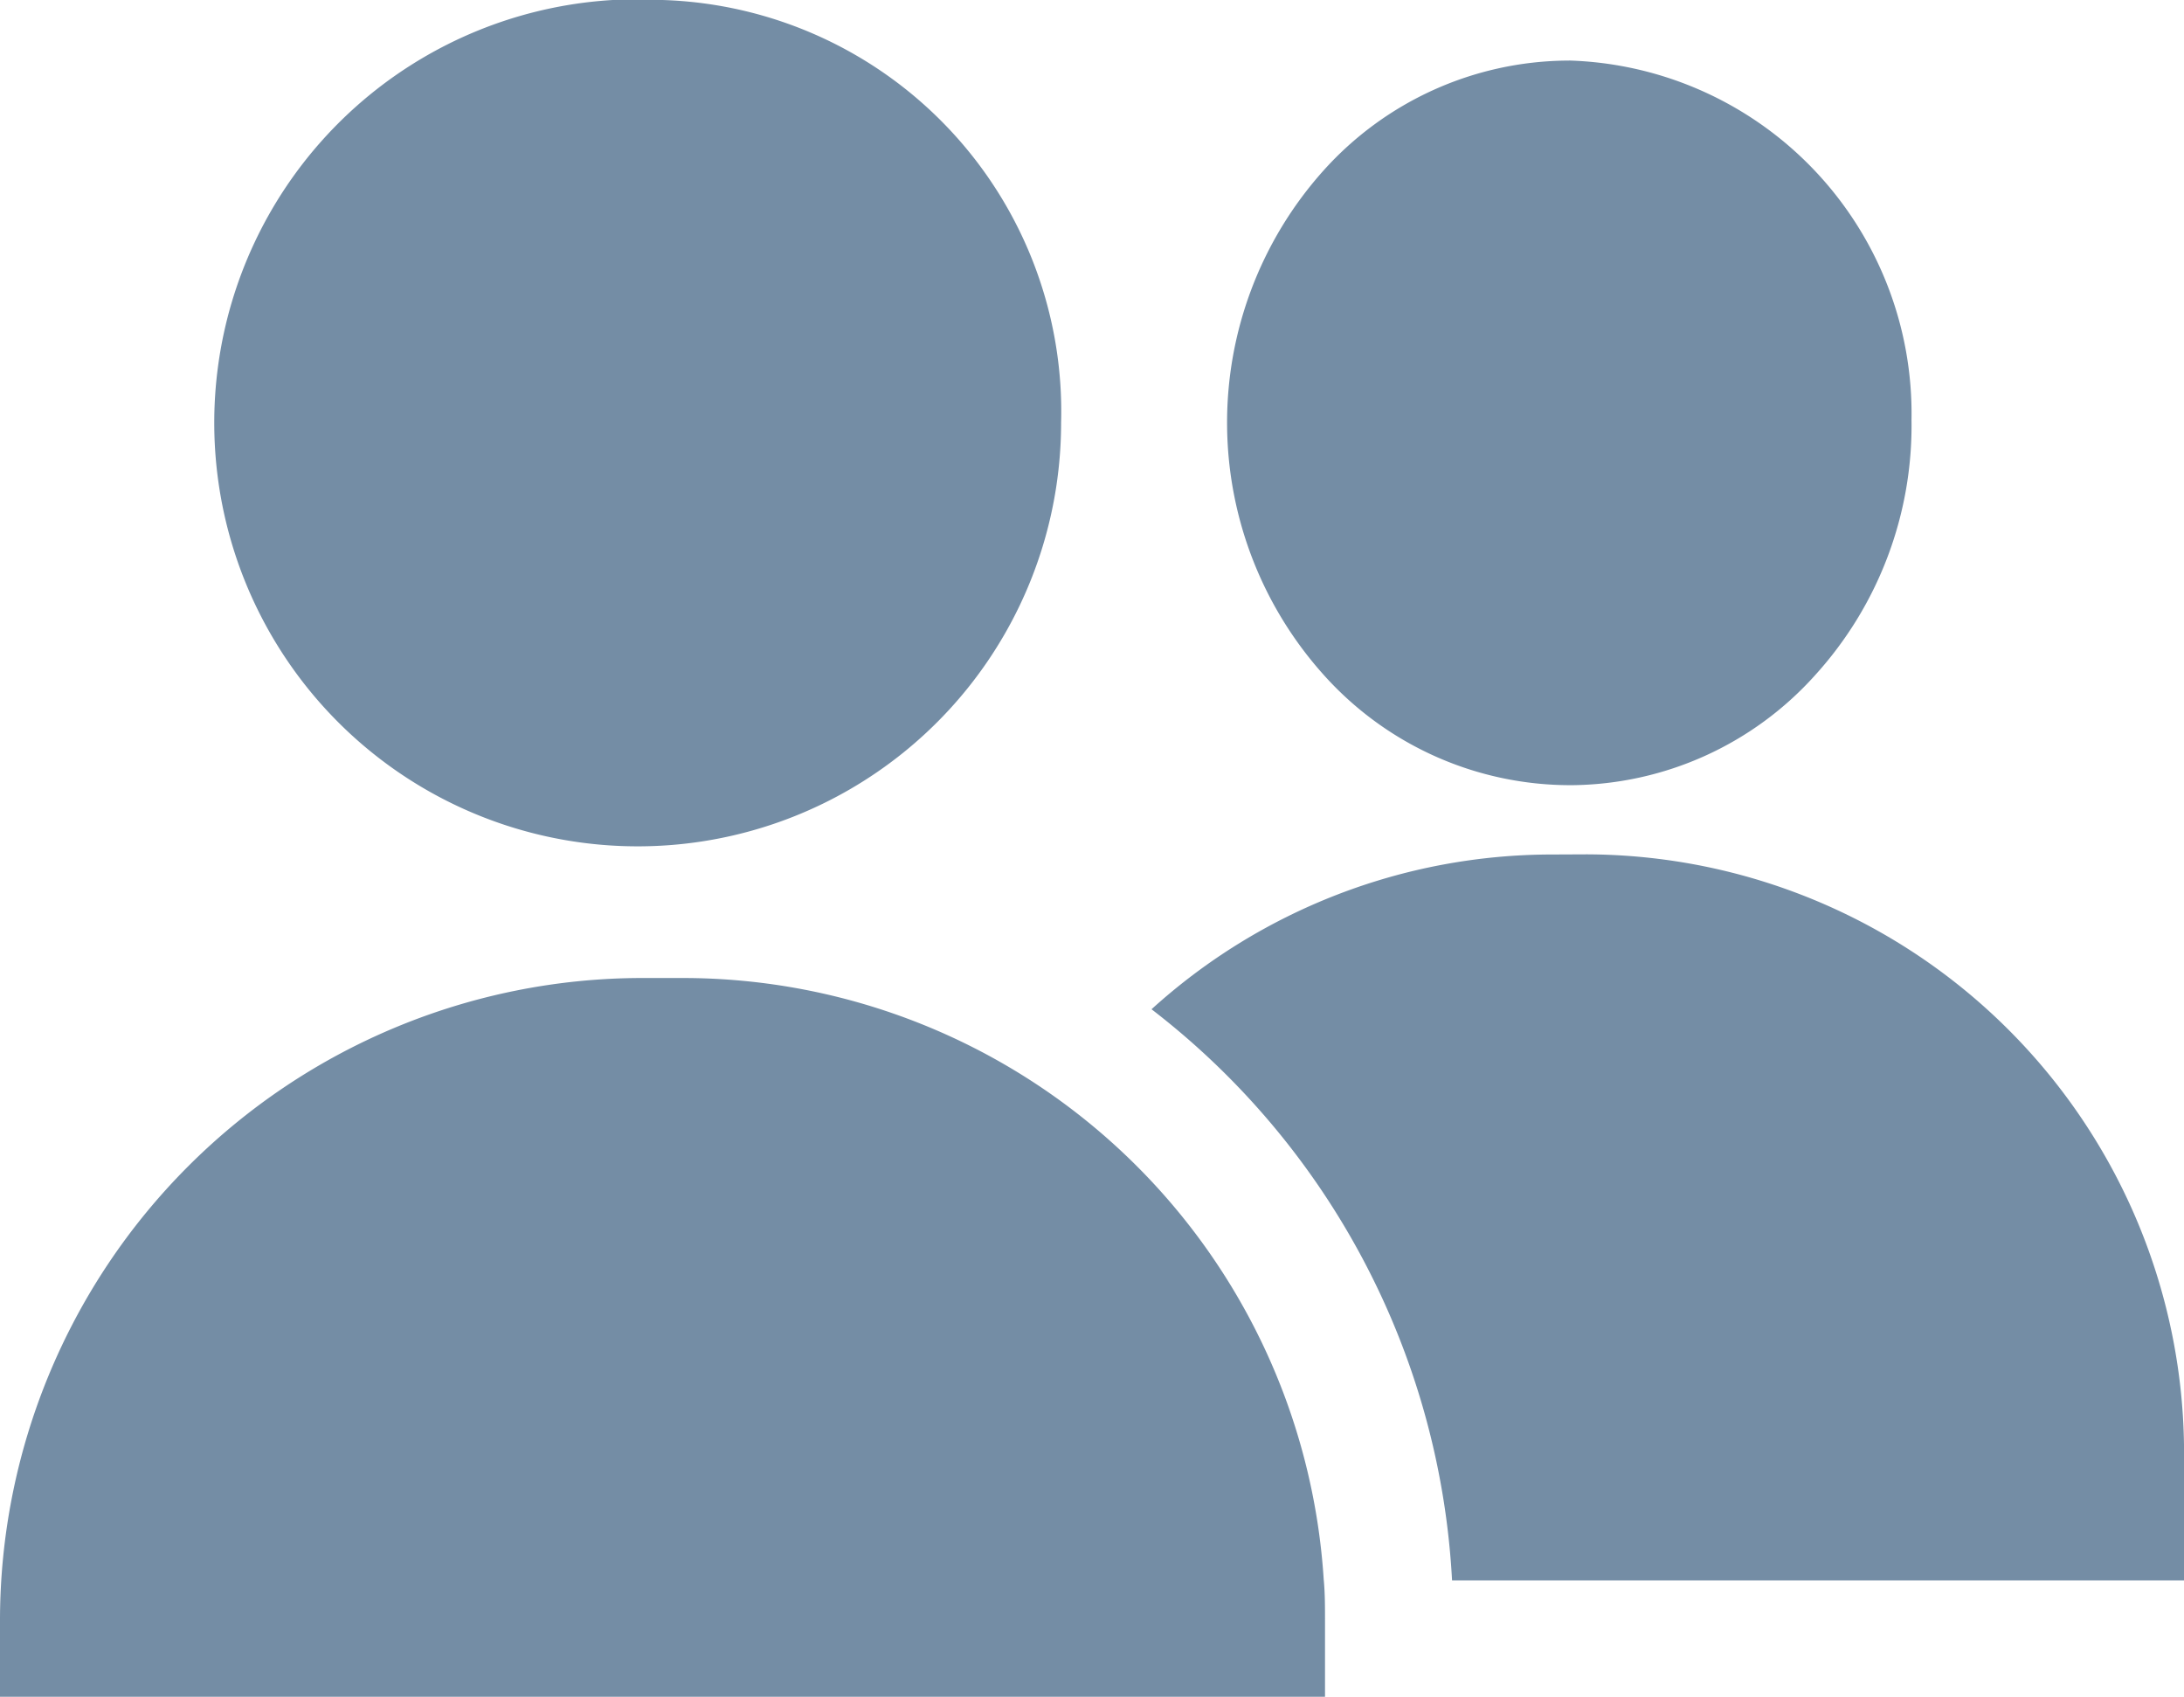 <svg xmlns="http://www.w3.org/2000/svg" width="29.999" height="23.304" viewBox="0 0 29.999 23.304"><defs><style>.a{fill:#748da5;fill-rule:evenodd;}</style></defs><path class="a" d="M309.1,703.848a5.816,5.816,0,1,0,5.475,5.806,5.654,5.654,0,0,0-5.475-5.806Zm9.083,21.7h0a8.823,8.823,0,0,0-8.81-8.27h-.547A8.826,8.826,0,0,0,300,726.1v1.048h18.2V726.1c0-.187,0-.373-.017-.557Zm3.6-9.968h0A8.228,8.228,0,0,1,330,723.8v1.75H319.945a10.6,10.6,0,0,0-4.128-7.843,8.193,8.193,0,0,1,5.509-2.125Zm-.231-10.9h-.037a4.544,4.544,0,0,0-3.333,1.507,5.185,5.185,0,0,0,.058,6.992,4.547,4.547,0,0,0,3.319,1.451h.038a4.543,4.543,0,0,0,3.332-1.507,5.094,5.094,0,0,0,1.327-3.507A4.851,4.851,0,0,0,321.55,704.679Z" transform="translate(-300 -703.848)"/></svg>
